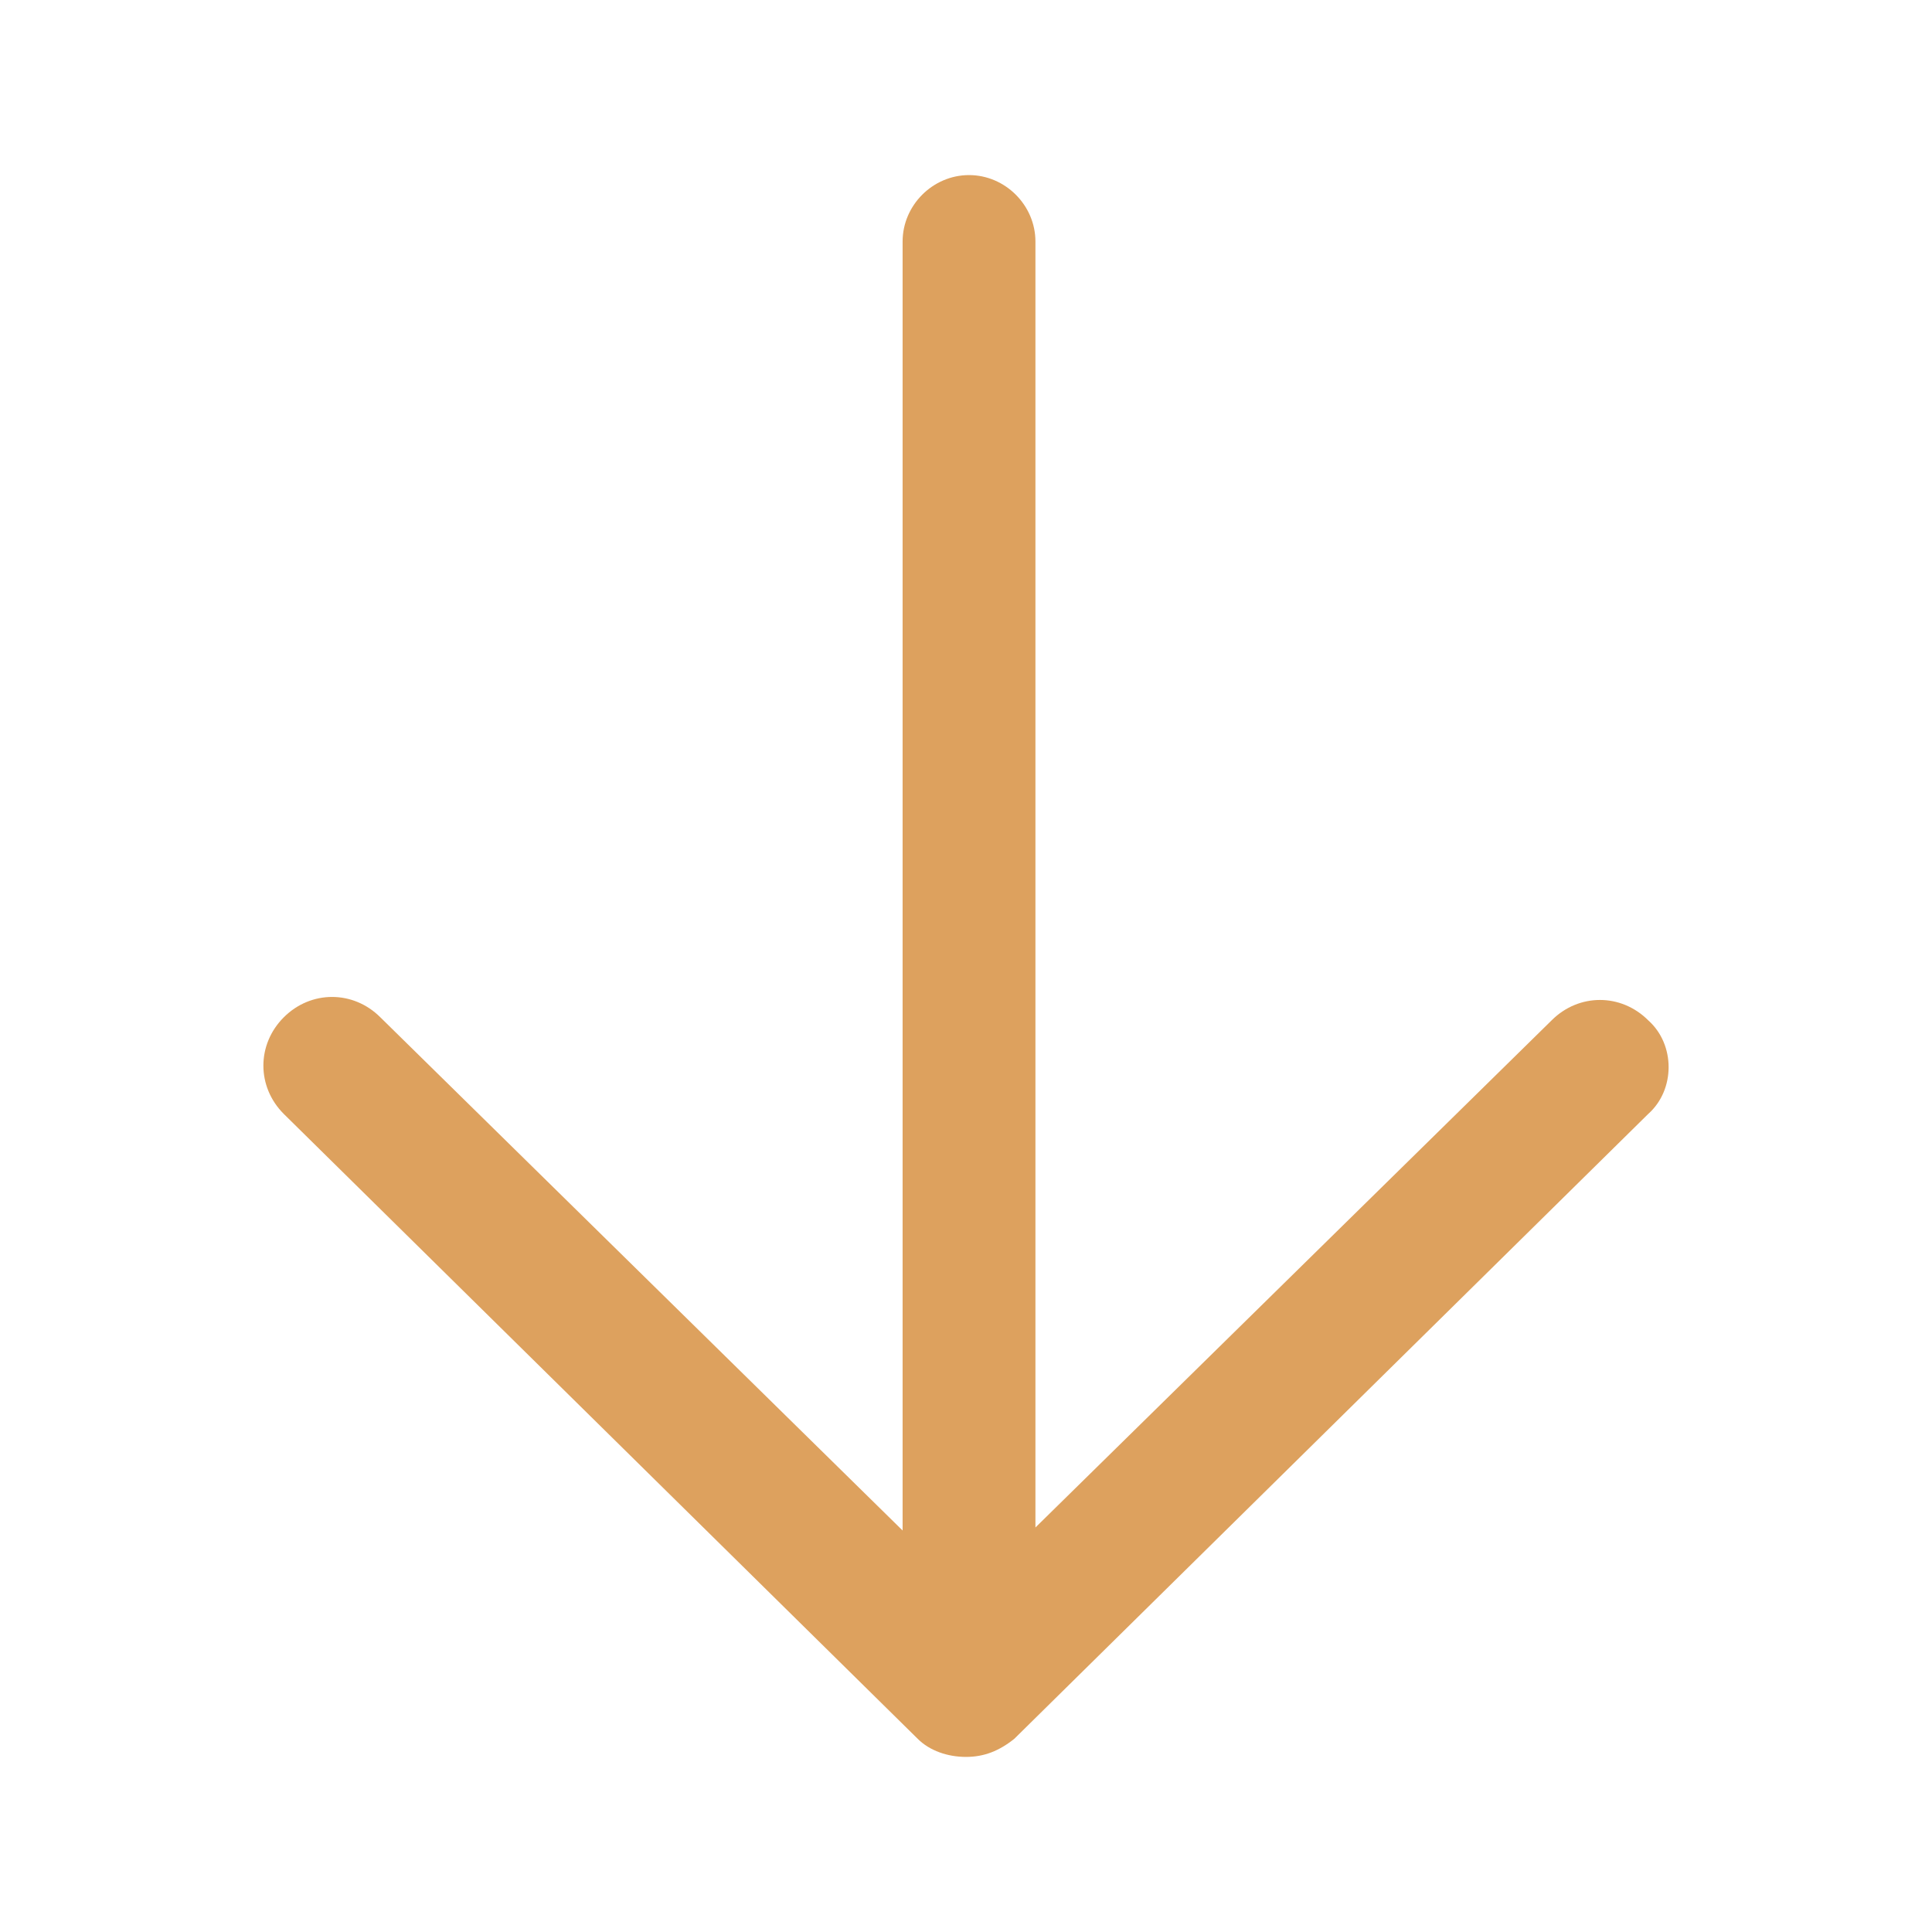 <?xml version="1.0" encoding="utf-8"?>
<!-- Generator: Adobe Illustrator 25.2.1, SVG Export Plug-In . SVG Version: 6.00 Build 0)  -->
<svg fill="#dda15e" width="20" height="20" version="1.1" id="lni_lni-arrow-down" xmlns="http://www.w3.org/2000/svg" xmlns:xlink="http://www.w3.org/1999/xlink" x="0px"
	 y="0px" viewBox="0 0 64 64" style="enable-background:new 0 0 64 64;" xml:space="preserve">
<path d="M54.6,33.8c-0.9-0.9-2.3-0.9-3.2,0L34.3,50.6V8c0-1.2-1-2.2-2.2-2.2c-1.2,0-2.2,1-2.2,2.2v42.7l-17.3-17
	c-0.9-0.9-2.3-0.9-3.2,0c-0.9,0.9-0.9,2.3,0,3.2l21,20.7c0.4,0.4,1,0.6,1.6,0.6c0.6,0,1.1-0.2,1.6-0.6l21-20.7
	C55.5,36.1,55.5,34.6,54.6,33.8z"/>
</svg>
